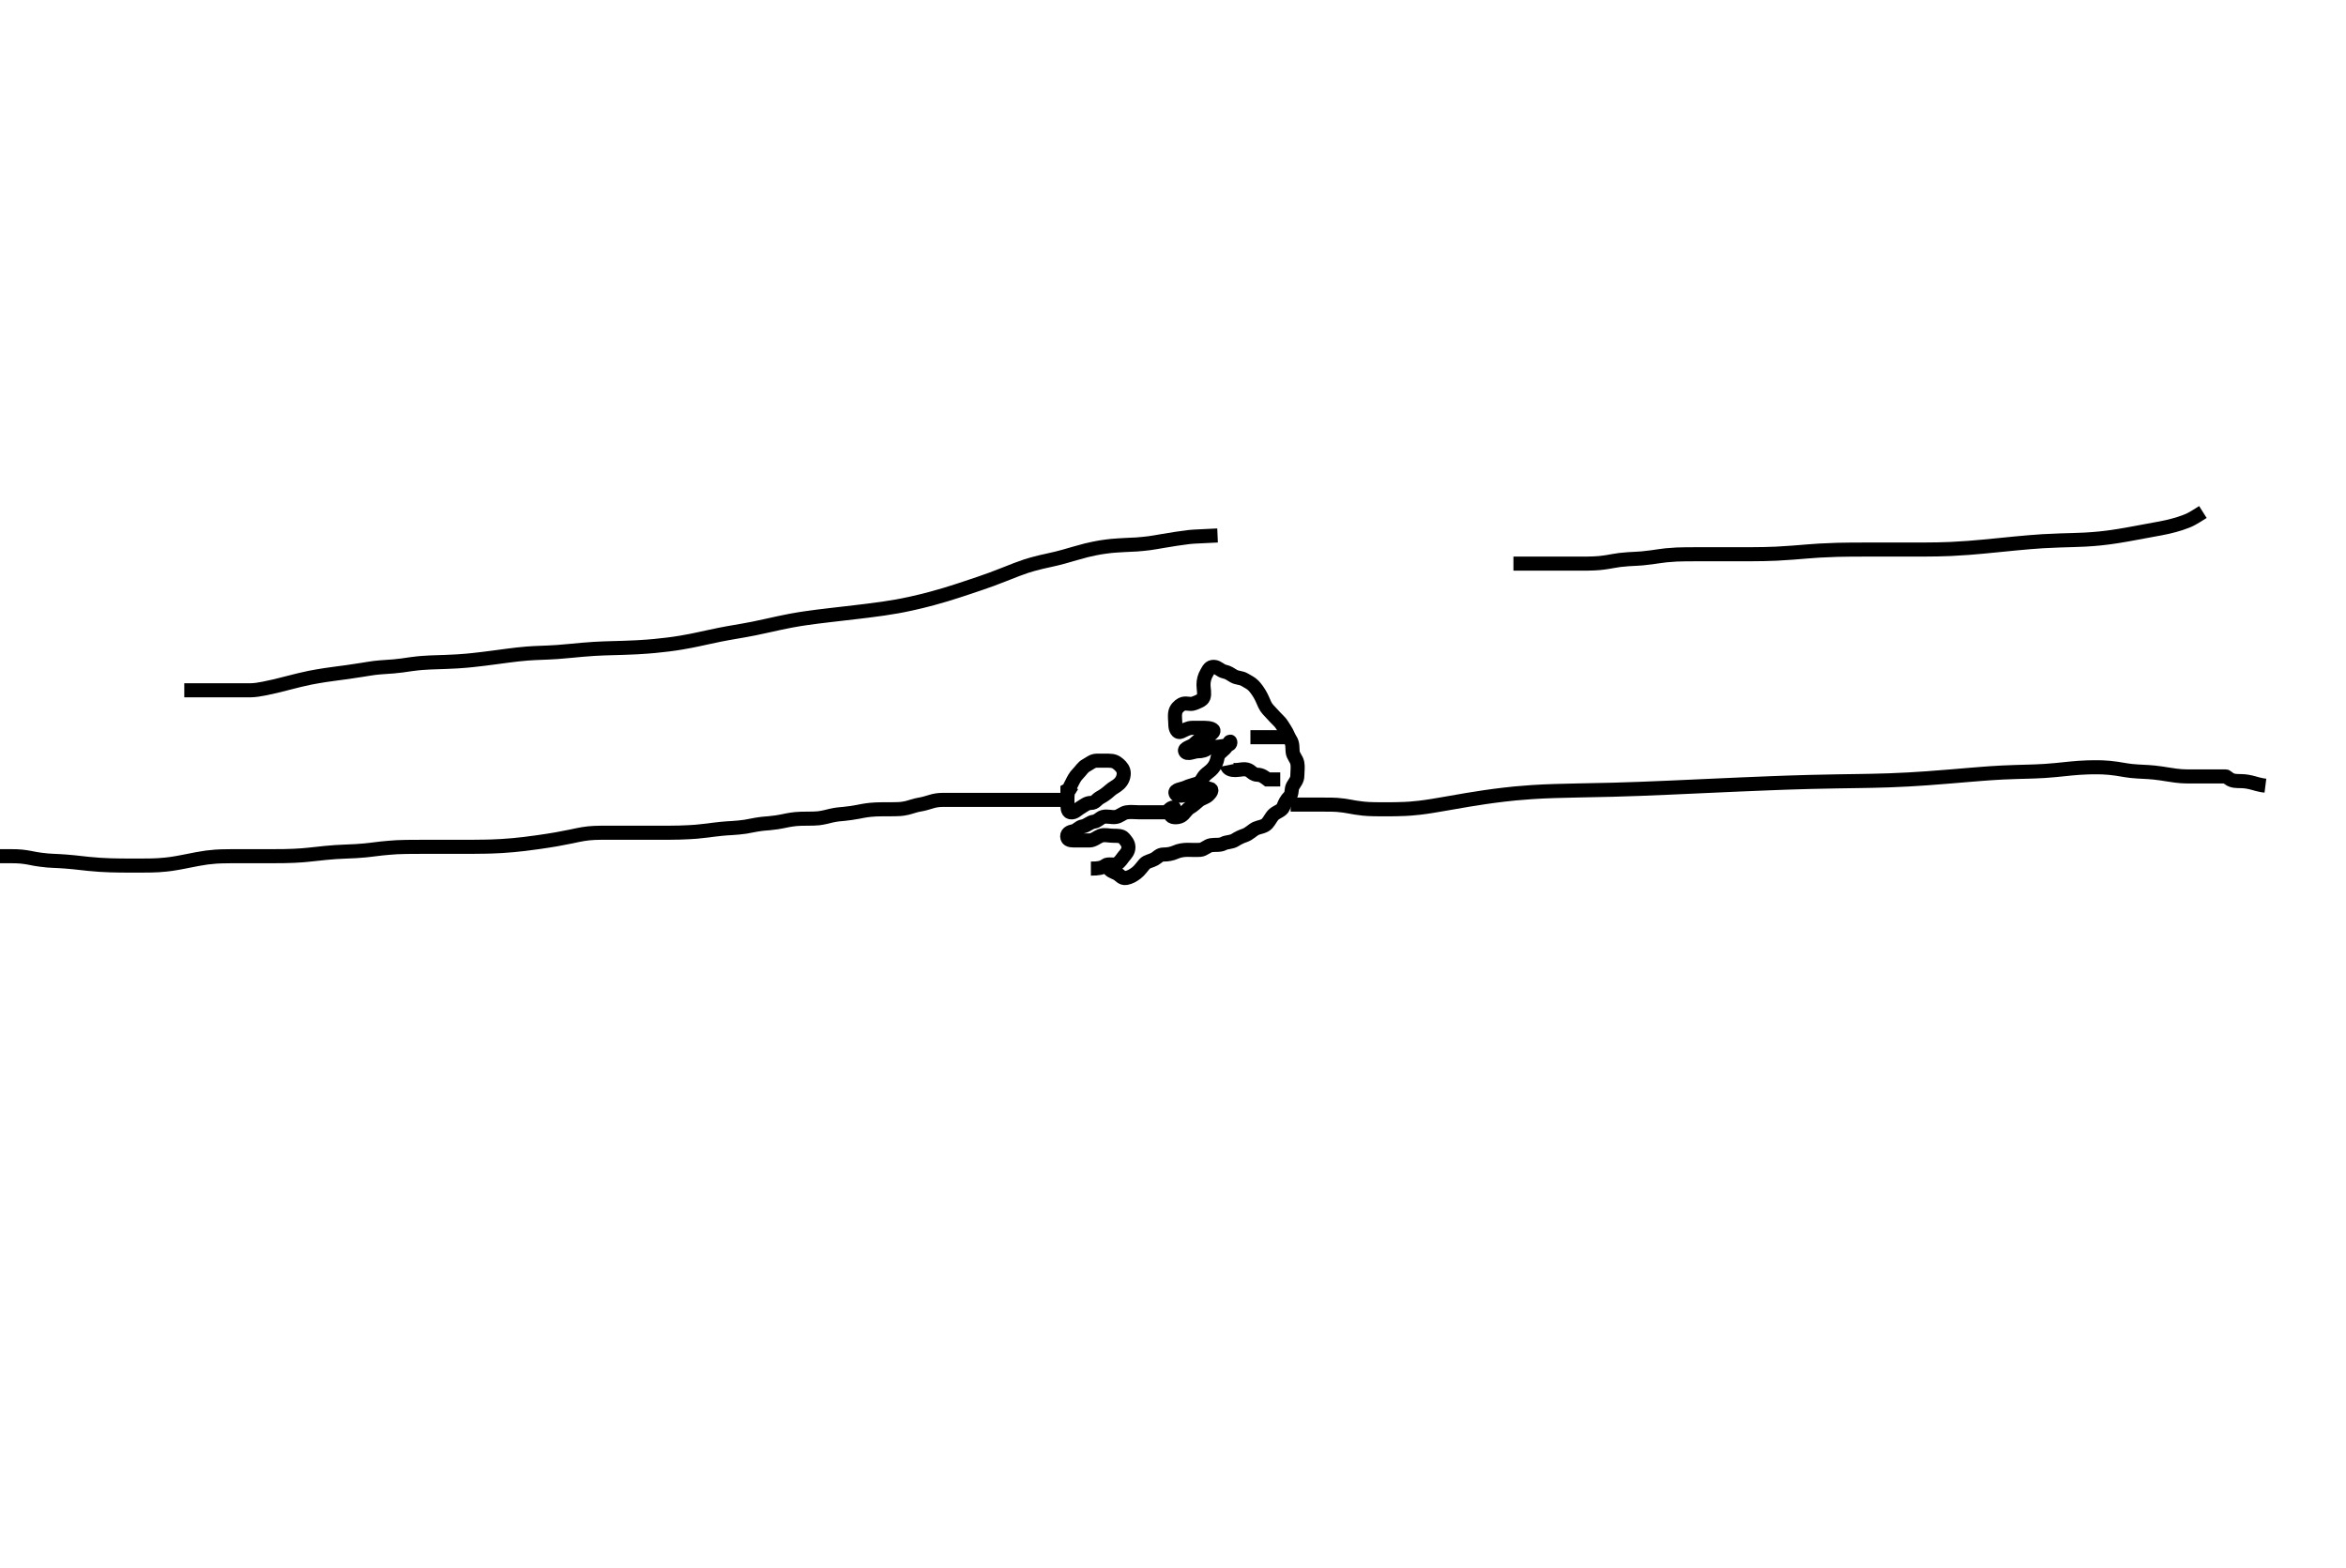 <svg width="500" height="334.262" xmlns="http://www.w3.org/2000/svg" xmlns:svg="http://www.w3.org/2000/svg" xmlns:xlink="http://www.w3.org/1999/xlink">
 <!-- Created with SVG-edit - http://svg-edit.googlecode.com/ -->
 <g display="inline" class="layer">
  <title>Layer 1</title>
  <path t="0,50,66,83,83,83,83,100,100,100,100,116,116,116,116,116,116,133,133,133,133,133,133,133,150,150,150,150,150,150,150,150,150,166,166,166,166,166,166,166,183,183,183,183,183,183,200,200,200,200,200,200,216,216,216,216,216,216,233,233,233,233,233,233,233,250,250,250,250,250,250,250,250,266,266,266,266,266,266,266,266,283,283,283,283,283,283,283,300,300,300,300,300,300,300,316,316,316,316,316,316,316,333,333,333,333,333,333,333,334,334,350,350,350,350,350,350,350,350,350,366,366,366,366,366,366,366,366,366,383,383,383,383,383,383,383,383,400,400,400,400,400,416,416,416,416,416,433,433,433,433,433,450,450,450,450,450,451,451,466,467,467,467,467,467,467,467,483,483,483,483,483,483,483,500,500,500,500,500,516,516,516,516,516,533,533,533,549,549,549,549,549,566,566,566,583,583,583,583,600,600,600,616,616,616,616,633,633,633,633,650,651,651,651,671,671,671,671,671,683,683,700,701,701,716,716,733,733,733,750,750,750,766,766,783,783,799,799,816,816,816,833,833,883,900,900,916,916,916,916,933,933,933,933,933,950,950,950" d="M-2.929,182.488C0.53,182.488 1.38,182.485 2.405,182.488C3.09,182.49 3.931,182.504 4.559,182.573C5.964,182.728 6.717,182.918 7.518,183.063C7.933,183.138 9.237,183.335 10.159,183.404C11.128,183.477 11.634,183.484 12.69,183.541C13.244,183.57 14.405,183.648 15.643,183.772C16.291,183.837 16.954,183.914 17.634,183.988C18.329,184.064 19.035,184.162 21.238,184.321C21.992,184.376 22.754,184.406 23.52,184.431C24.286,184.456 25.051,184.469 25.81,184.477C26.562,184.486 27.302,184.488 28.738,184.488C29.428,184.488 30.753,184.486 31.389,184.477C32.009,184.469 32.615,184.47 33.783,184.403C34.906,184.338 35.987,184.208 36.514,184.131C37.552,183.978 38.062,183.882 39.07,183.687C40.072,183.493 41.07,183.284 42.071,183.099C42.571,183.006 43.57,182.837 44.071,182.773C45.569,182.584 46.58,182.541 47.093,182.524C48.143,182.49 48.686,182.491 49.242,182.489C51.014,182.484 51.642,182.488 52.286,182.488C52.943,182.488 54.293,182.488 54.98,182.488C55.674,182.488 57.071,182.489 57.771,182.488C58.471,182.487 59.871,182.48 60.571,182.467C61.271,182.455 61.972,182.437 62.671,182.403C64.072,182.334 64.772,182.271 65.47,182.204C66.862,182.071 67.551,181.987 68.235,181.913C68.914,181.84 69.584,181.748 71.55,181.609C72.186,181.564 72.814,181.54 73.435,181.513C74.661,181.461 75.267,181.443 75.87,181.404C77.673,181.289 78.273,181.206 78.876,181.135C80.093,180.992 80.707,180.911 81.329,180.841C81.957,180.77 83.893,180.605 84.558,180.573C85.233,180.541 85.918,180.521 86.613,180.509C87.318,180.496 88.758,180.489 90.238,180.488C90.993,180.488 91.758,180.488 92.533,180.488C93.318,180.488 94.113,180.488 94.918,180.488C95.733,180.488 96.558,180.488 98.238,180.488C99.093,180.488 99.955,180.488 100.824,180.484C101.697,180.479 102.571,180.47 103.446,180.452C104.319,180.434 105.188,180.418 106.905,180.321C107.75,180.274 108.584,180.207 109.405,180.131C110.214,180.056 111.009,179.97 111.789,179.877C112.553,179.786 113.3,179.692 114.738,179.488C115.428,179.39 116.098,179.29 116.748,179.188C117.378,179.09 117.989,178.991 118.578,178.888C119.699,178.693 120.739,178.491 121.701,178.289C122.6,178.101 123.448,177.91 124.269,177.773C125.069,177.641 125.872,177.561 126.682,177.524C127.507,177.486 128.357,177.489 129.693,177.488C130.633,177.488 131.118,177.488 132.118,177.488C132.633,177.488 134.238,177.488 134.793,177.488C135.938,177.488 136.529,177.488 137.134,177.488C138.39,177.488 139.043,177.488 140.405,177.488C141.114,177.488 141.839,177.488 142.577,177.484C143.322,177.479 144.072,177.472 144.821,177.452C146.304,177.412 147.739,177.326 148.428,177.267C149.099,177.209 149.749,177.14 150.988,176.988C151.578,176.916 152.145,176.816 153.738,176.655C154.699,176.557 155.157,176.542 156.03,176.488C156.863,176.437 158.073,176.334 158.87,176.204C159.663,176.075 160.432,175.897 161.186,175.772C162.583,175.541 163.247,175.522 163.897,175.463C165.24,175.34 165.956,175.207 166.697,175.063C167.447,174.917 168.182,174.726 169.586,174.573C170.233,174.503 171.167,174.493 172.071,174.488C172.971,174.484 173.874,174.477 174.471,174.403C175.679,174.253 176.568,173.973 177.171,173.841C178.365,173.579 178.976,173.544 179.907,173.463C180.557,173.406 181.957,173.206 182.707,173.063C183.482,172.915 184.269,172.739 185.471,172.61C186.269,172.523 187.071,172.502 187.871,172.493C189.071,172.478 189.869,172.495 190.65,172.477C191.4,172.46 192.115,172.477 193.301,172.204C194.042,172.034 195.069,171.639 195.871,171.513C196.669,171.388 197.665,171.117 198.271,170.913C199.262,170.58 200.113,170.5 200.842,170.489C202.038,170.473 202.711,170.488 203.385,170.488C204.571,170.488 205.53,170.488 206.393,170.488C207.282,170.488 208.271,170.488 209.071,170.488C210.071,170.488 210.871,170.488 211.671,170.488C212.662,170.488 213.501,170.488 214.429,170.488C215.275,170.488 216.127,170.488 217.129,170.488C217.79,170.488 218.539,170.488 219.361,170.488C220.692,170.488 221.615,170.488 222.075,170.488C222.974,170.488 223.817,170.488 224.907,170.488L226.009,170.488L226.667,170.488" id="svg_1" stroke-width="3" stroke="#000" fill="none"/>
  <path t="1959,1999,2016,2016,2033,2050,2050,2066,2066,2066,2066,2066,2083,2083,2083,2083,2099,2099,2099,2099,2099,2099,2116,2116,2116,2116,2116,2116,2116,2116,2133,2133,2133,2133,2133,2133,2133,2133,2133,2150,2150,2150,2150,2150,2150,2150,2150,2150,2166,2166,2166,2166,2166,2166,2166,2166,2166,2183,2183,2183,2183,2183,2183,2183,2183,2183,2200,2200,2200,2200,2200,2200,2200,2200,2200,2216,2216,2216,2216,2216,2216,2216,2216,2216,2233,2233,2233,2233,2233,2233,2233,2233,2233,2249,2249,2249,2249,2249,2249,2249,2249,2249,2266,2266,2266,2266,2266,2266,2266,2266,2266,2283,2283,2283,2283,2283,2283,2283,2283,2283,2299,2299,2299,2299,2299,2299,2299,2299,2299,2316,2316,2316,2316,2316,2316,2316,2317,2317,2333,2333,2333,2333,2333,2333,2333,2333,2334,2350,2350,2350,2350,2350,2350,2350,2350,2350,2366,2366,2366,2366,2366,2366,2366,2366,2367,2383,2383,2383,2383,2383,2383,2383,2383,2383,2399,2399,2399,2399,2400,2400,2400,2400,2400,2416,2416,2416,2416,2416,2416,2417,2417,2417,2433,2433,2433,2433,2433,2433,2433,2433,2433,2450,2450,2450,2450,2450,2450,2450,2450,2451,2466,2466,2466,2466,2466,2466,2467,2467,2467,2483,2483,2483,2483,2483,2483,2500,2516,2516,2533,2533,2549,2549,2549,2566,2566" d="M275.071,171.488C276.829,171.488 277.724,171.488 278.587,171.488C279.446,171.488 280.393,171.488 281.134,171.488C282.405,171.488 283.042,171.482 283.743,171.499C284.493,171.516 285.278,171.544 286.472,171.709C287.279,171.821 288.09,172.002 288.929,172.135C290.235,172.343 291.159,172.408 291.638,172.431C292.633,172.478 293.154,172.481 294.243,172.487C295.405,172.492 296.015,172.495 297.299,172.479C297.975,172.471 298.676,172.452 299.401,172.416C300.152,172.379 300.932,172.34 302.571,172.155C303.438,172.057 304.333,171.922 305.261,171.774C306.223,171.62 307.217,171.447 308.247,171.267C309.314,171.08 310.415,170.877 312.738,170.488C313.957,170.284 315.216,170.085 316.514,169.897C317.847,169.704 319.216,169.522 320.622,169.36C322.06,169.194 323.531,169.028 326.571,168.821C328.136,168.715 329.733,168.651 331.361,168.598C333.022,168.543 334.717,168.508 336.447,168.473C338.214,168.439 340.017,168.417 343.738,168.321C345.658,168.272 347.616,168.206 349.609,168.131C351.637,168.055 353.697,167.969 355.786,167.877C357.904,167.785 360.047,167.686 364.405,167.488C366.613,167.388 368.833,167.288 371.054,167.193C373.269,167.097 375.467,167.007 377.641,166.924C379.78,166.843 381.876,166.762 385.905,166.655C387.82,166.604 389.67,166.571 391.458,166.541C393.187,166.512 394.863,166.489 396.489,166.463C398.068,166.437 399.607,166.419 402.571,166.321C404.007,166.274 405.413,166.207 406.791,166.131C408.142,166.056 409.467,165.97 410.767,165.877C412.044,165.786 413.297,165.69 415.738,165.488C416.928,165.39 418.098,165.289 419.248,165.193C420.378,165.098 421.488,165.007 422.578,164.924C423.648,164.843 424.697,164.761 426.738,164.655C427.728,164.603 428.698,164.57 429.648,164.541C430.578,164.512 431.488,164.489 432.378,164.463C433.248,164.437 434.099,164.419 435.738,164.321C436.529,164.274 437.301,164.207 438.057,164.135C438.8,164.065 439.53,163.987 440.25,163.913C440.962,163.84 441.668,163.759 443.071,163.655C443.77,163.603 444.467,163.57 445.158,163.55C445.839,163.53 446.509,163.525 447.163,163.535C447.8,163.545 448.417,163.556 449.571,163.655C450.108,163.701 450.617,163.769 451.104,163.841C451.575,163.91 452.03,163.989 452.475,164.063C452.915,164.136 453.351,164.218 454.238,164.321C454.692,164.374 455.157,164.406 455.629,164.435C456.107,164.465 456.592,164.487 457.082,164.513C457.576,164.54 458.074,164.559 459.071,164.655C459.572,164.703 460.069,164.77 460.562,164.841C461.05,164.911 461.53,164.988 461.999,165.063C462.457,165.135 462.899,165.214 463.738,165.321C464.127,165.371 464.498,165.406 464.848,165.431C465.178,165.455 465.488,165.469 465.778,165.477C466.048,165.485 466.298,165.487 466.738,165.488C466.928,165.488 467.101,165.488 467.257,165.488C467.399,165.488 467.53,165.488 467.65,165.488C467.762,165.488 467.869,165.488 468.071,165.488C468.171,165.488 468.271,165.488 468.371,165.488C468.471,165.488 468.571,165.488 468.671,165.488C468.771,165.488 468.871,165.488 469.071,165.488C469.171,165.488 469.271,165.488 469.371,165.488C469.471,165.488 469.571,165.488 469.671,165.488C469.771,165.488 469.871,165.488 470.071,165.488C470.172,165.488 470.274,165.488 470.38,165.488C470.493,165.488 470.613,165.488 470.743,165.488C470.886,165.488 471.042,165.488 471.405,165.488C471.614,165.488 471.838,165.488 472.072,165.488C472.311,165.488 472.551,165.488 472.785,165.488C473.009,165.488 473.218,165.488 473.571,165.488C473.707,165.488 473.817,165.488 473.904,165.488C473.974,165.488 474.03,165.488 474.075,165.488C474.115,165.488 474.153,165.488 474.238,165.488C474.293,165.488 474.356,165.488 474.424,165.493C474.497,165.497 474.516,165.581 475.113,165.988C475.866,166.501 476.592,166.463 477.738,166.488C478.572,166.506 479.405,166.655 480.333,166.913L481.123,167.135L482.15,167.367L482.825,167.452" id="svg_2" stroke-width="3" stroke="#000" fill="none"/>
  <path t="5478,5567,5599,5617,5634,5650,5682,5723,5762,5836,5891,5929,6019,6080,6085,6155,6262,6283,6316,6369,6383,6416,6433,6449,6492,6530,6542,6571,6635,6649,6757,6833,6866,6922,6951,6967,6999,7016,7033,7049,7079,7107,7132,7177,7199,7233,7249,7249,7266,7283,7299,7332,7349,7349,7366,7366,7383,7399,7433,7449,7483,7895,7949,8035,8199,8233,8481,8499,8533,8553,8583,8599,8655,8686,8766,8840,8866,8949,8983,9016,9033,9033,9082,9099,9133,9149,9166,9357,9368,9399,9416,9416,9433,9449,9449,9485,9502,9553,9583,9599,9632,9632,9649,9682,9699,9716,9733,9942,10050,10099,10099,10117,10169,10209,10232,10249,10266,10283,10283,10510,10649,10666,10699,10716,10749,10798,10818,10888,10919,11090,11123,11201,11258,11288,11316,11349,11382,11399,11451,11506,11548,11576,11616,11657,11754,11839,11850,11882,11916,11916,11932,11932,12081,12121,12150,12182,12199,12216,12232,12232,12306,12475,12533,12549,12572,12599,12706,12814,12832,12882,12916,12916,12949,12982,13025,13066,13082,13116,13132,13167,13199,13216,13268,13282,13332,13349,13391,13399,13432,13466,13482,13516,13532,13549,13582,13599,13616,13616,13649,13686,13716,13749,13766,13782,13826,13863,13899,13916,13966,13990,14016,14032,14049,14066,14082,14099,14116,14132,14149,14149,14149,14166,14183,14255,14282,14299,14316,14332,14332,14349,14382,14399,14418,14433,14449,14482,14526,14535,14566,14582,14582,14625,14669,14782,14816,14924,14937,15021,15032,15049,15066,15134,15149,15230,15230,15306,15366,15400,15417,15487,15500,15550,15613,15617" d="M232.5,185.131C234.147,185.131 234.946,184.967 235.553,184.484C236.199,183.968 237.331,184.528 238.075,184.095C238.767,183.692 239.068,183.074 239.5,182.556C239.93,182.042 240.504,181.484 240.5,180.556C240.497,179.706 239.928,179.139 239.5,178.631C239.077,178.129 238.147,178.131 237.216,178.131C236.333,178.131 235.422,177.831 234.584,178.132C233.846,178.398 233.111,179.113 232.215,179.131C231.4,179.147 230.475,179.131 229.553,179.131C228.667,179.131 227.683,179.205 227.5,178.556C227.249,177.666 227.945,177.321 228.853,177.131C229.546,176.986 229.935,176.261 230.785,176.13C231.619,176.001 232.321,175.224 233.111,175.131C233.973,175.029 234.422,174.314 235.075,174.131C235.966,173.881 236.861,174.253 237.785,174.13C238.622,174.018 239.267,173.285 240.1,173.142C240.987,172.989 241.889,173.131 242.862,173.131C243.667,173.131 244.5,173.131 245.478,173.131C246.299,173.131 247.2,173.142 248.143,173.131C249,173.12 249.405,172.023 250.075,172.131C250.723,172.235 249.582,172.894 249.521,173.631C249.467,174.272 250.942,174.353 251.721,173.91C252.474,173.481 252.828,172.569 253.584,172.132C254.346,171.693 254.838,171.166 255.5,170.631C256.134,170.118 256.909,170.026 257.496,169.484C258.008,169.01 258.543,168.276 257.853,168.131C256.977,167.947 256.017,168.131 255.21,168.131C254.279,168.131 253.842,168.753 253.215,169.131C252.432,169.602 250.866,169.904 250.547,169.095C250.232,168.298 251.971,168.203 252.701,167.847C253.429,167.493 254.366,167.306 255.333,166.964C256.001,166.729 256.323,165.715 256.853,165.188C257.371,164.672 257.917,164.386 258.443,163.778C259.04,163.088 259.335,162.36 259.496,161.488C259.664,160.571 260.339,160.25 260.979,159.61C261.619,158.97 262.153,157.768 262.216,158.131C262.369,159.016 260.844,158.941 259.936,159.12C259.018,159.302 258.037,158.955 257.499,159.415C256.885,159.939 256.195,160.131 255.179,160.131C254.521,160.131 252.963,160.946 252.587,160.13C252.271,159.446 253.897,159.178 254.479,158.631C254.978,158.161 255.563,157.645 256.416,157.216C257.147,156.849 258.006,156.702 258.5,156.074C259.061,155.361 257.621,155.131 256.784,155.131C255.853,155.131 255,155.13 254.075,155.131C253.215,155.132 252.432,155.619 251.667,155.964C250.918,156.302 250.5,155.298 250.5,154.484C250.5,153.556 250.31,152.686 250.5,151.778C250.645,151.085 251.24,150.456 251.853,150.131C252.719,149.671 253.567,150.265 254.478,149.91C255.256,149.607 256.268,149.261 256.5,148.631C256.795,147.831 256.5,146.846 256.5,145.931C256.5,145.031 256.74,144.18 257.147,143.488C257.583,142.749 257.785,142.099 258.721,142.131C259.554,142.16 260.09,142.951 260.925,143.131C261.832,143.327 262.233,143.691 262.925,144.095C263.668,144.528 264.555,144.439 265.216,144.847C265.986,145.321 266.592,145.553 267.147,146.126C267.584,146.577 268.064,147.227 268.5,147.964C268.924,148.682 269.21,149.425 269.557,150.188C269.903,150.948 270.53,151.538 271.075,152.12C271.538,152.616 272.03,153.163 272.521,153.631C273.099,154.182 273.376,154.775 273.853,155.484C274.369,156.252 274.564,157 275,157.652C275.548,158.47 275.426,159.42 275.5,160.231C275.584,161.142 276.32,161.722 276.5,162.631C276.665,163.467 276.5,164.415 276.5,165.298C276.5,166.231 275.992,166.74 275.557,167.488C275.133,168.217 275.443,169.188 274.853,169.778C274.147,170.484 273.826,171.166 273.5,172.01C273.208,172.766 272.149,173.008 271.525,173.556C270.941,174.071 270.649,174.862 270.064,175.52C269.447,176.215 268.319,176.266 267.675,176.567C266.967,176.898 266.234,177.725 265.301,178.046C264.49,178.324 263.893,178.614 263.215,179.046C262.44,179.539 261.447,179.427 260.8,179.778C259.983,180.221 258.966,179.992 258.1,180.142C257.268,180.285 256.628,181.07 255.784,181.131C254.892,181.195 254,181.13 253.111,181.131C252.213,181.132 251.322,181.272 250.521,181.631C249.731,181.985 248.853,182.131 248,182.131C247.075,182.131 246.724,182.735 246.075,183.095C245.263,183.545 244.446,183.578 243.925,184.156C243.351,184.794 242.909,185.515 242.216,186.046C241.487,186.604 240.821,186.987 240,187.131C239.089,187.291 238.714,186.51 238,186.152C237.238,185.769 236.521,185.631 236.216,184.847L235.557,184.184L235.415,183.415" id="svg_3" stroke-width="3" stroke="#000" fill="none"/>
  <path t="17223,17316,17350,17367,17383,17383,17407,17417,17479,17483,17516,17551,17644,17733,17750,17766,17914,17933,18059,18116,18172,18183,18217,18233,18266,18300,18317,18333,18350,18366,18394,18400,18417,18450,18498,18516,18550,18572,18583,18746,18856,18883,18900,18963,18986,19005,19232,19293" d="M227.5,170.131C227.5,168.484 227.972,167.845 228.379,167.031C228.801,166.185 229.108,165.528 229.796,164.835C230.461,164.164 230.75,163.529 231.495,163.131C232.215,162.747 232.853,162.131 233.721,162.131C234.667,162.131 235.525,162.131 236.301,162.131C237.333,162.131 237.87,162.39 238.5,162.964C239.006,163.425 239.518,164.01 239.5,164.847C239.482,165.706 239.155,166.453 238.495,167.074C237.87,167.662 237.192,167.898 236.553,168.484C235.969,169.018 235.249,169.564 234.5,169.964C233.709,170.388 233.443,171.129 232.525,171.131C231.621,171.133 231.036,171.688 230.279,172.131C229.582,172.538 228.984,173.296 228.147,173.131C227.454,172.994 227.5,171.91 227.5,171.078C227.5,170.156 227.5,169.252 227.5,168.415L228.075,168.095L228.499,167.415" id="svg_4" stroke-width="3" stroke="#000" fill="none"/>
  <path t="23647,23716,23734,23734,23751,23783,23800,23833,23850,23883,23900,23916,23933,23984,24037,24066" d="M261.5,163.131C261.667,163.964 262.5,164.131 263.3,164.131C264.215,164.131 265.192,163.746 266.064,164.131C266.684,164.404 267.075,165.12 268.021,165.131C268.889,165.141 269.5,165.631 270.147,166.126L271.075,166.131L271.925,166.131L272.857,166.131" id="svg_5" stroke-width="3" stroke="#000" fill="none"/>
  <path t="24540,24600,24633,24650,24650,24666,24683,24733,24750,24766" d="M266.5,157.131C268.147,157.131 269.042,157.131 269.984,157.131C270.675,157.131 271.743,157.131 272.6,157.131L273.5,157.131L274.416,157.131L275.216,157.131" id="svg_6" stroke-width="3" stroke="#000" fill="none"/>
  <path t="26408,26449,26449,26449,26449,26449,26466,26466,26466,26466,26466,26466,26483,26483,26483,26483,26483,26483,26483,26499,26499,26499,26499,26499,26499,26499,26516,26516,26516,26516,26516,26516,26516,26516,26516,26533,26533,26533,26533,26533,26533,26533,26533,26533,26550,26550,26550,26550,26550,26550,26550,26550,26550,26566,26566,26566,26566,26566,26566,26566,26566,26566,26583,26583,26583,26583,26583,26583,26583,26583,26583,26600,26600,26600,26600,26600,26600,26600,26600,26600,26616,26616,26616,26616,26616,26616,26616,26616,26616,26633,26633,26633,26633,26633,26633,26633,26633,26633,26650,26650,26650,26650,26650,26650,26650,26650,26650,26666,26666,26666,26666,26666,26666,26666,26666,26666,26683,26683,26683,26683,26683,26683,26683,26683,26683,26700,26700,26700,26700,26700,26700,26700,26700,26700,26716,26716,26716,26716,26716,26716,26716,26716,26716,26733,26733,26733,26733,26734,26734,26749,26749,26749,26749,26749,26749,26749,26766,26766,26766,26766,26766,26783,26783,26783,26783,26783" d="M469.5,109.131C467.157,110.615 466.773,110.799 465.896,111.131C464.931,111.496 464.416,111.669 463.333,111.964C462.222,112.268 461.649,112.382 460.5,112.61C459.926,112.724 459.352,112.824 457.667,113.131C457.121,113.23 456.048,113.431 455.515,113.531C454.439,113.732 453.891,113.834 453.331,113.931C451.558,114.239 450.927,114.332 450.277,114.426C449.607,114.523 448.918,114.623 447.477,114.774C446.727,114.852 445.167,114.969 444.357,115.01C443.528,115.051 442.681,115.079 441.817,115.106C440.938,115.132 440.043,115.154 439.134,115.184C438.212,115.213 436.333,115.293 435.379,115.352C434.414,115.412 433.443,115.485 432.464,115.567C431.479,115.649 430.489,115.74 429.496,115.835C428.499,115.931 426.5,116.131 425.5,116.231C424.501,116.33 423.505,116.428 422.511,116.52C421.521,116.612 420.536,116.698 419.557,116.774C418.586,116.849 416.667,116.969 415.721,117.009C414.786,117.05 413.857,117.077 412.936,117.095C412.021,117.113 411.111,117.122 410.204,117.126C409.301,117.131 407.5,117.131 406.6,117.131C405.699,117.131 404.796,117.131 403.889,117.131C402.979,117.131 402.064,117.131 401.143,117.131C400.215,117.131 398.333,117.13 397.379,117.131C396.416,117.132 395.447,117.133 394.475,117.142C393.5,117.15 392.525,117.163 391.553,117.188C390.584,117.213 388.666,117.293 387.721,117.352C386.785,117.411 385.857,117.482 384.936,117.556C384.021,117.63 383.111,117.707 382.204,117.778C381.301,117.849 379.5,117.969 378.6,118.009C377.7,118.05 376.8,118.077 375.9,118.095C375,118.113 374.1,118.122 373.2,118.126C372.3,118.131 370.5,118.131 369.6,118.131C368.704,118.131 367.814,118.131 366.932,118.131C366.062,118.131 365.208,118.131 364.371,118.131C363.556,118.131 362,118.13 361.265,118.131C360.557,118.132 359.876,118.133 359.219,118.142C358.583,118.15 357.968,118.163 357.371,118.188C356.789,118.212 355.666,118.293 355.121,118.352C354.585,118.411 354.057,118.482 353.536,118.556C353.021,118.63 352.511,118.707 352.004,118.778C351.502,118.849 350.5,118.968 350,119.01C349.502,119.051 349.005,119.079 348.511,119.106C348.021,119.132 347.536,119.154 347.057,119.184C346.585,119.213 345.666,119.293 345.221,119.352C344.783,119.41 344.352,119.482 343.925,119.556C343.5,119.63 343.075,119.708 342.647,119.778C342.216,119.849 341.334,119.971 340.878,120.009C339.939,120.088 339.453,120.102 338.453,120.12C337.938,120.13 336.333,120.131 335.779,120.131C334.647,120.131 334.075,120.131 332.925,120.131C332.353,120.131 331.784,120.131 330.122,120.131C329.587,120.131 328.547,120.131 328.042,120.131C327.062,120.131 325.667,120.131 324.789,120.131L323.968,120.131L323.219,120.131L322.557,120.131" id="svg_7" stroke-width="3" stroke="#000" fill="none"/>
  <path t="27349,27399,27399,27399,27399,27399,27399,27399,27416,27416,27416,27416,27416,27416,27433,27433,27433,27433,27433,27433,27449,27449,27449,27449,27449,27449,27449,27466,27466,27466,27466,27466,27466,27466,27483,27483,27483,27483,27483,27483,27483,27499,27499,27499,27499,27499,27499,27499,27499,27516,27516,27516,27516,27516,27516,27516,27516,27533,27533,27533,27533,27533,27533,27533,27549,27549,27549,27549,27549,27549,27549,27549,27549,27566,27566,27566,27566,27566,27566,27566,27566,27583,27583,27583,27583,27583,27583,27583,27583,27583,27599,27599,27599,27599,27599,27599,27599,27599,27599,27616,27616,27616,27616,27616,27616,27616,27616,27616,27633,27633,27633,27633,27633,27633,27633,27633,27633,27649,27649,27649,27649,27649,27649,27649,27649,27650,27666,27666,27666,27666,27666,27666,27666,27666,27666,27683,27684,27685,27685,27685,27685,27685,27685,27685,27699,27699,27699,27699,27699,27699,27699,27699,27699,27716,27716,27716,27716,27716,27716,27716,27716,27716,27733,27734,27734,27734,27734,27734,27734,27734,27734,27749,27749,27749,27749,27749,27750,27750,27750,27750,27766,27766,27766,27766,27766,27766,27766,27766,27767,27783,27783,27783,27783,27783,27783,27783,27799,27799,27799,27799,27816,27816,27816,27816,27816,27816,27833,27833,27833,27833,27833,27833,27833,27834,27834,27849,27849,27849,27849,27849,27849,27849,27849,27850,27866,27866,27866,27866,27866,27883,27883,27899,27899,27899,27916,27916,27916,27916,27933,27933,27933,27933,27933,27933,27943,27943,27944,27944" d="M259.5,114.131C254.436,114.352 253.846,114.413 253.238,114.488C251.978,114.644 251.34,114.74 250.701,114.835C250.066,114.93 248.243,115.231 247.669,115.33C246.561,115.52 246.022,115.62 244.952,115.774C244.418,115.85 242.779,116.013 242.215,116.047C241.643,116.082 240.479,116.13 239.889,116.156C239.295,116.183 237.5,116.293 236.9,116.353C236.299,116.413 235.099,116.573 234.5,116.673C233.899,116.773 232.697,117.004 231.5,117.298C230.898,117.445 230.299,117.611 229.1,117.956C228.499,118.129 227.903,118.317 226.7,118.647C225.503,118.975 224.901,119.113 223.696,119.383C223.09,119.518 222.478,119.646 221.864,119.792C220.612,120.09 219.331,120.458 218.679,120.674C218.014,120.894 217.346,121.138 216.675,121.392C215.999,121.649 215.326,121.919 213.984,122.448C212.668,122.967 212.022,123.212 211.385,123.446C210.758,123.676 209.521,124.111 208.911,124.32C208.305,124.528 207.702,124.731 205.9,125.331C205.297,125.531 204.691,125.732 204.079,125.931C203.459,126.132 202.187,126.534 201.529,126.731C200.169,127.138 199.458,127.333 198.731,127.53C197.991,127.729 197.239,127.923 196.479,128.11C195.715,128.298 194.949,128.479 194.183,128.646C192.669,128.975 191.922,129.113 191.183,129.246C190.449,129.377 188.98,129.613 188.239,129.72C187.491,129.829 186.731,129.934 185.167,130.131C184.357,130.233 183.531,130.332 182.69,130.431C181.839,130.532 180.979,130.631 180.115,130.731C179.248,130.831 178.382,130.929 176.667,131.131C175.821,131.23 174.985,131.33 174.157,131.435C173.336,131.54 172.52,131.649 171.711,131.767C170.904,131.885 170.099,132.003 168.5,132.298C167.699,132.445 166.901,132.613 166.105,132.784C165.31,132.954 164.521,133.131 163.736,133.306C162.957,133.479 162.187,133.657 160.667,133.964C159.922,134.115 159.184,134.249 158.453,134.378C157.726,134.507 157,134.63 156.275,134.756C155.547,134.883 154.814,135.005 153.333,135.298C152.577,135.447 151.812,135.614 151.034,135.784C150.243,135.956 149.438,136.133 148.617,136.306C147.782,136.481 146.931,136.665 145.167,136.964C144.259,137.118 143.331,137.25 142.39,137.369C141.439,137.49 140.48,137.594 139.515,137.684C138.549,137.774 137.583,137.858 135.667,137.964C134.722,138.016 133.787,138.049 132.862,138.078C131.947,138.107 131.042,138.13 130.147,138.156C129.262,138.182 128.386,138.201 126.667,138.298C125.821,138.345 124.988,138.412 124.166,138.484C123.357,138.554 122.563,138.631 121.783,138.706C121.019,138.778 120.273,138.858 118.833,138.964C118.143,139.015 117.469,139.049 116.81,139.078C116.161,139.107 115.521,139.13 114.885,139.156C114.252,139.183 113.616,139.203 112.333,139.298C111.678,139.346 111.013,139.413 110.338,139.488C109.653,139.564 108.958,139.65 108.253,139.742C107.538,139.834 106.814,139.934 105.333,140.131C104.579,140.231 103.815,140.331 103.043,140.426C102.264,140.522 101.48,140.613 100.689,140.695C99.896,140.777 99.1,140.86 97.5,140.964C96.701,141.017 95.904,141.049 95.114,141.078C94.332,141.107 93.562,141.13 92.808,141.156C92.071,141.182 91.355,141.198 90,141.298C89.364,141.344 88.756,141.406 87.619,141.556C87.083,141.627 86.071,141.784 85.589,141.847C84.223,142.026 83.353,142.078 82.5,142.131C81.647,142.184 80.333,142.293 79.878,142.352C78.923,142.478 77.896,142.652 77.345,142.742C76.767,142.836 74.834,143.133 74.114,143.231C73.362,143.334 72.58,143.435 71.777,143.542C70.958,143.651 70.129,143.763 69.296,143.888C68.465,144.013 66.832,144.292 66.043,144.452C65.272,144.609 64.523,144.78 63.793,144.956C63.083,145.128 62.393,145.305 61.723,145.478C61.073,145.646 59.835,145.971 58.676,146.244C58.133,146.372 57.127,146.598 56.238,146.769C55.169,146.975 54.425,147.102 53.333,147.131C52.643,147.149 51.728,147.131 50.857,147.131C50.177,147.131 49.417,147.131 48.577,147.131C47.167,147.131 46.133,147.131 45.599,147.131C45.06,147.131 43.987,147.131 42.953,147.131C42,147.131 41.159,147.131 40.104,147.131L39.275,147.131" id="svg_8" stroke-width="3" stroke="#000" fill="none"/>
 </g>
</svg>